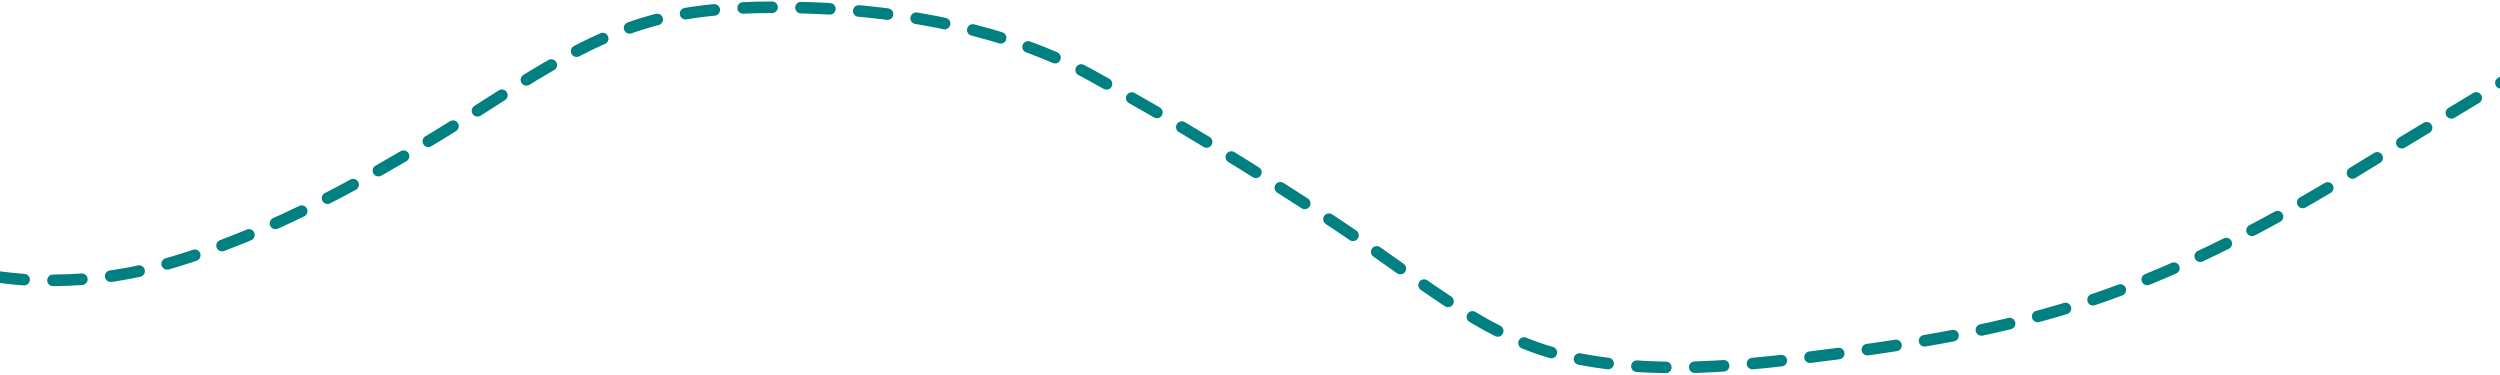 <svg width="1728" height="259" viewBox="0 0 1728 259" fill="none" xmlns="http://www.w3.org/2000/svg">
<path d="M-43 186.834C-19.619 187.781 3.145 193.366 26.577 193.754C55.193 194.227 81.632 191.703 109.333 184.143C187.392 162.843 262.094 119.649 329.693 76.794C370.759 50.761 412.36 22.484 460.708 11.924C493.021 4.866 527.379 4.304 560.325 5.485C625.49 7.821 696.583 20.475 753.94 51.903C811.067 83.206 866.63 117.322 921.003 153.101C951.478 173.156 980.524 195.525 1011.32 215.089C1032 228.23 1055.89 240.024 1079.93 245.65C1142.52 260.305 1205.6 252.845 1268.4 244.689C1333.33 236.258 1396.12 225.535 1457.95 203.268C1523.38 179.702 1583.1 146.439 1641.87 109.854C1682.51 84.559 1724.5 60.992 1764.36 34.508C1770.27 30.583 1782.53 24.668 1785 17.306" stroke="#008080" stroke-width="8" stroke-linecap="round" stroke-dasharray="20 20"/>
</svg>
